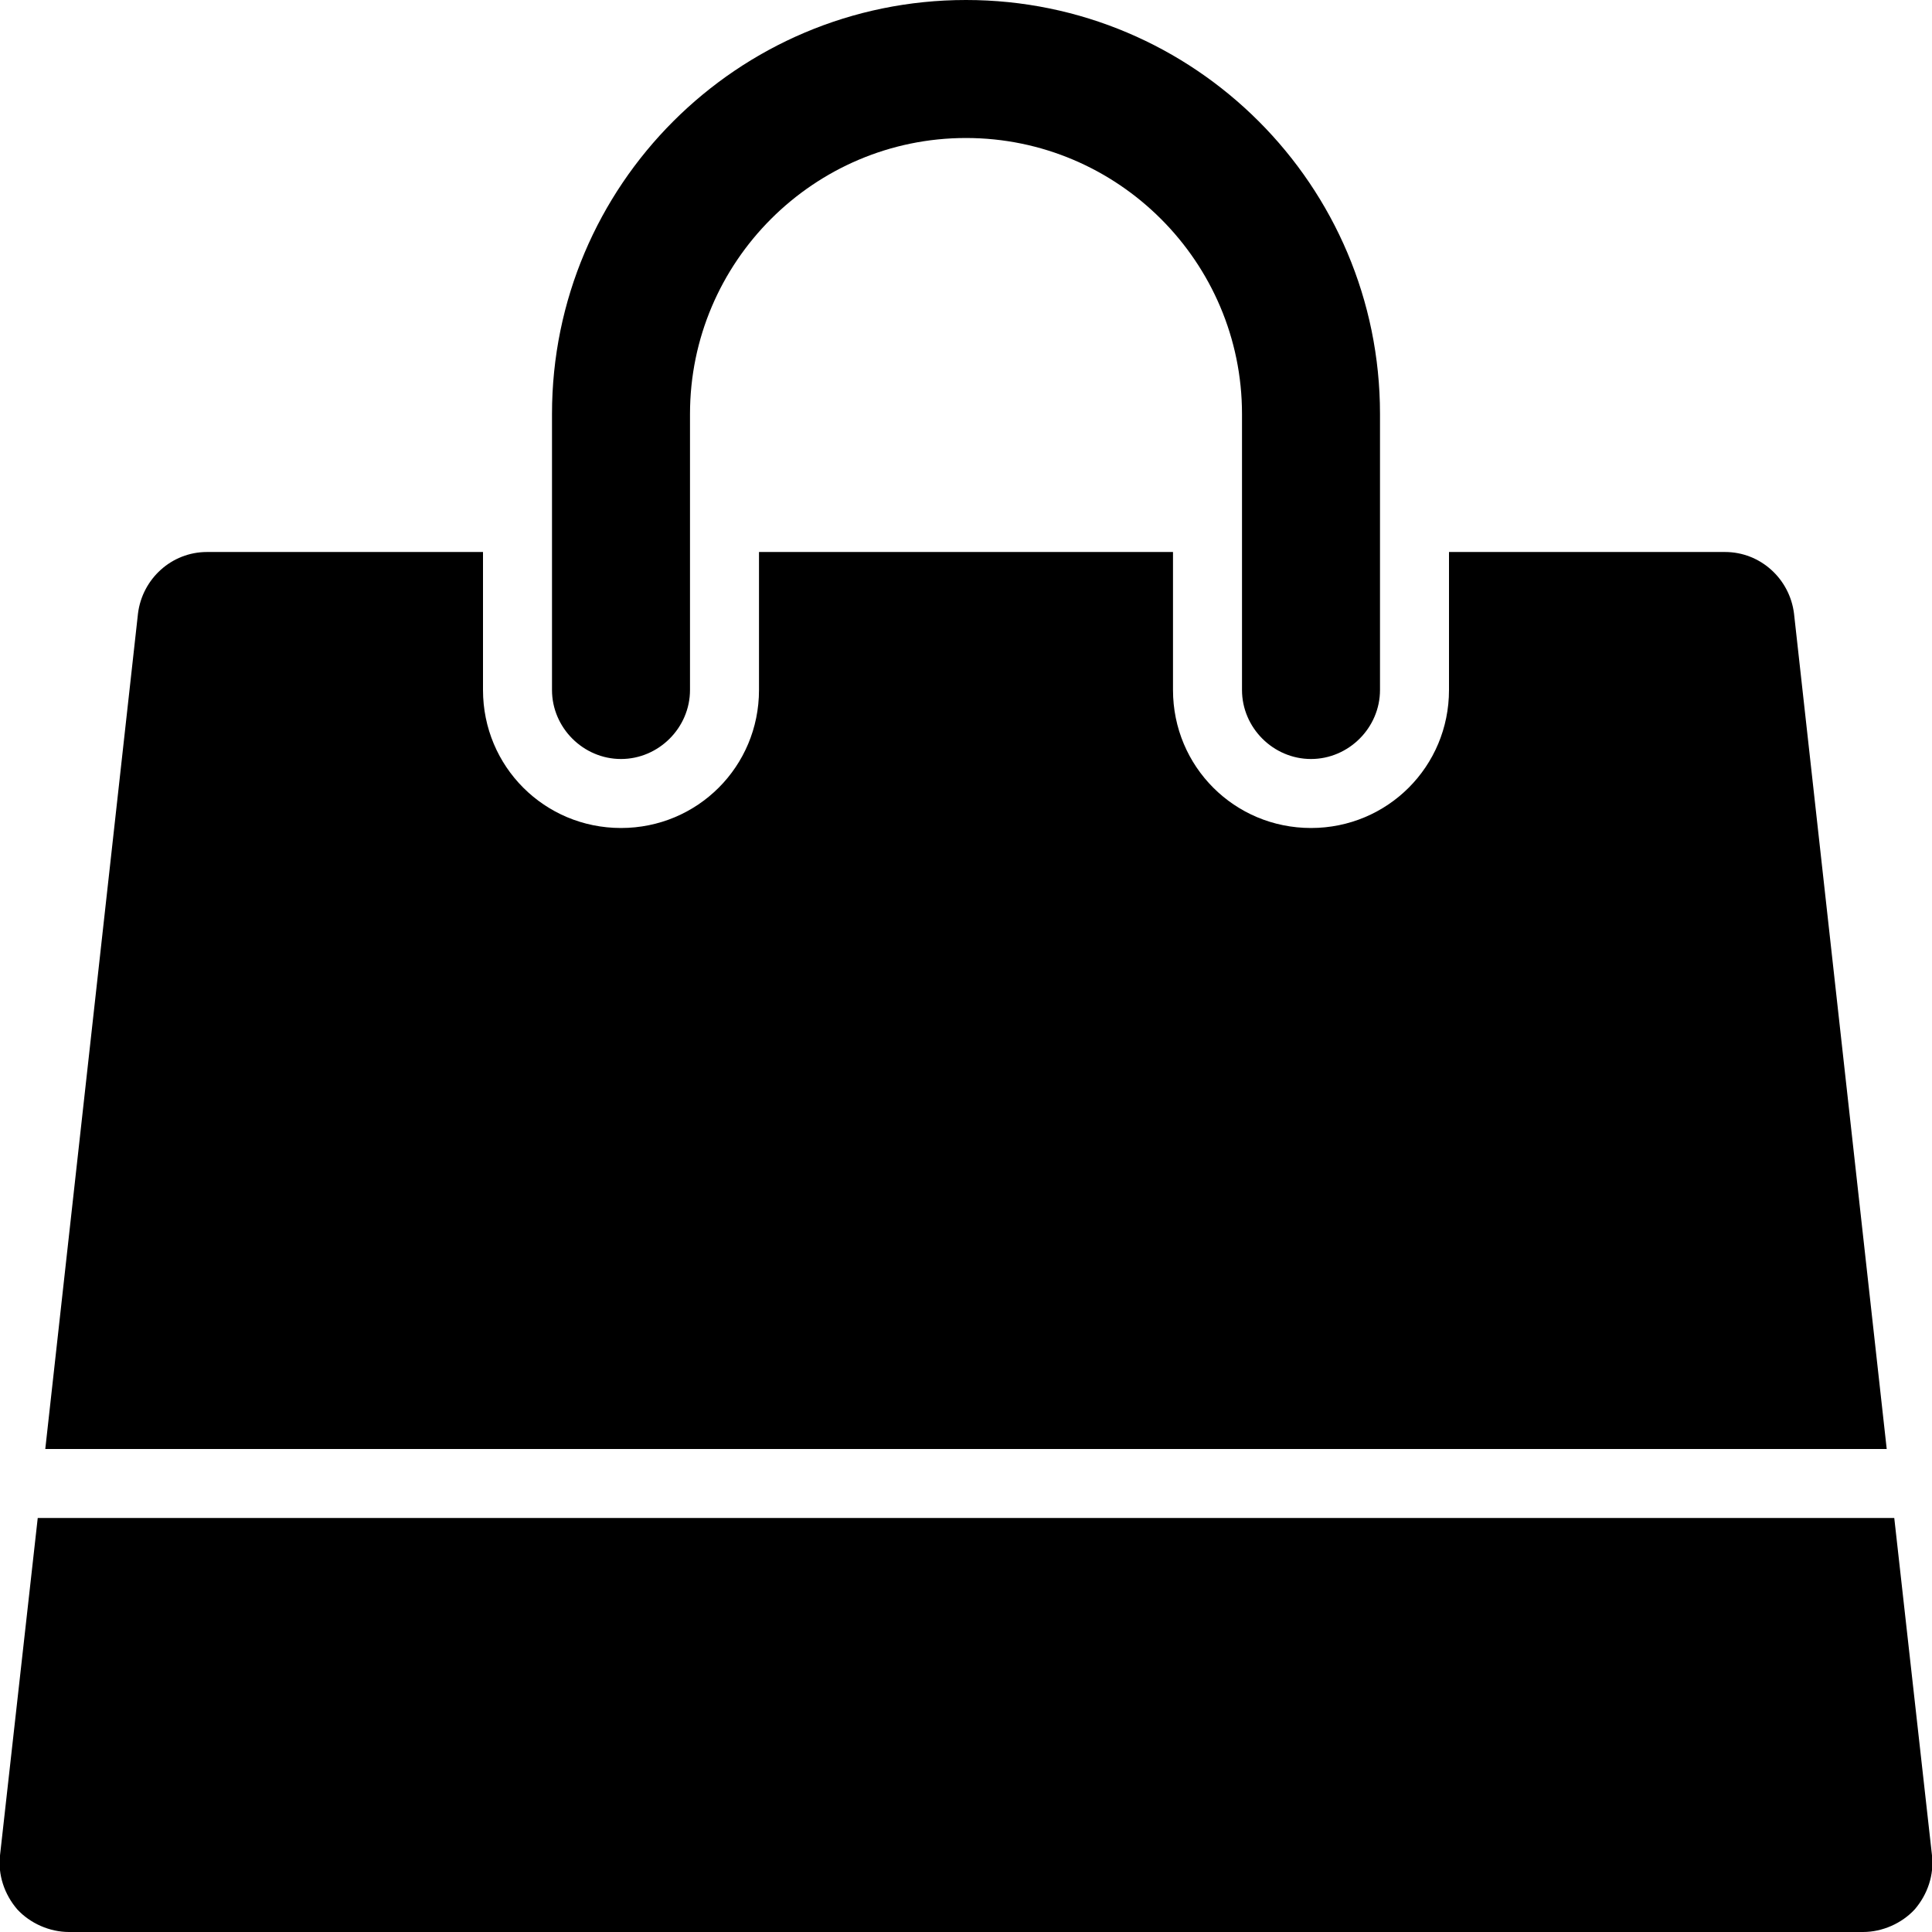 <svg xmlns="http://www.w3.org/2000/svg" width="448" height="448" viewBox="0 0 448 448"><path d="M439.25 352l8.75 78.25c.5 4.5-1 9-4 12.5-3 3.25-7.5 5.25-12 5.25H16c-4.5 0-9-2-12-5.25-3-3.5-4.5-8-4-12.5L8.75 352h430.5zM416 142.25L437.5 336h-427L32 142.25c1-8 7.75-14.25 16-14.25h64v32c0 17.75 14.25 32 32 32s32-14.25 32-32v-32h96v32c0 17.75 14.25 32 32 32s32-14.25 32-32v-32h64c8.25 0 15 6.25 16 14.25zM320 96v64c0 8.75-7.25 16-16 16s-16-7.25-16-16V96c0-35.25-28.75-64-64-64s-64 28.75-64 64v64c0 8.75-7.25 16-16 16s-16-7.25-16-16V96c0-53 43-96 96-96s96 43 96 96z"/></svg>